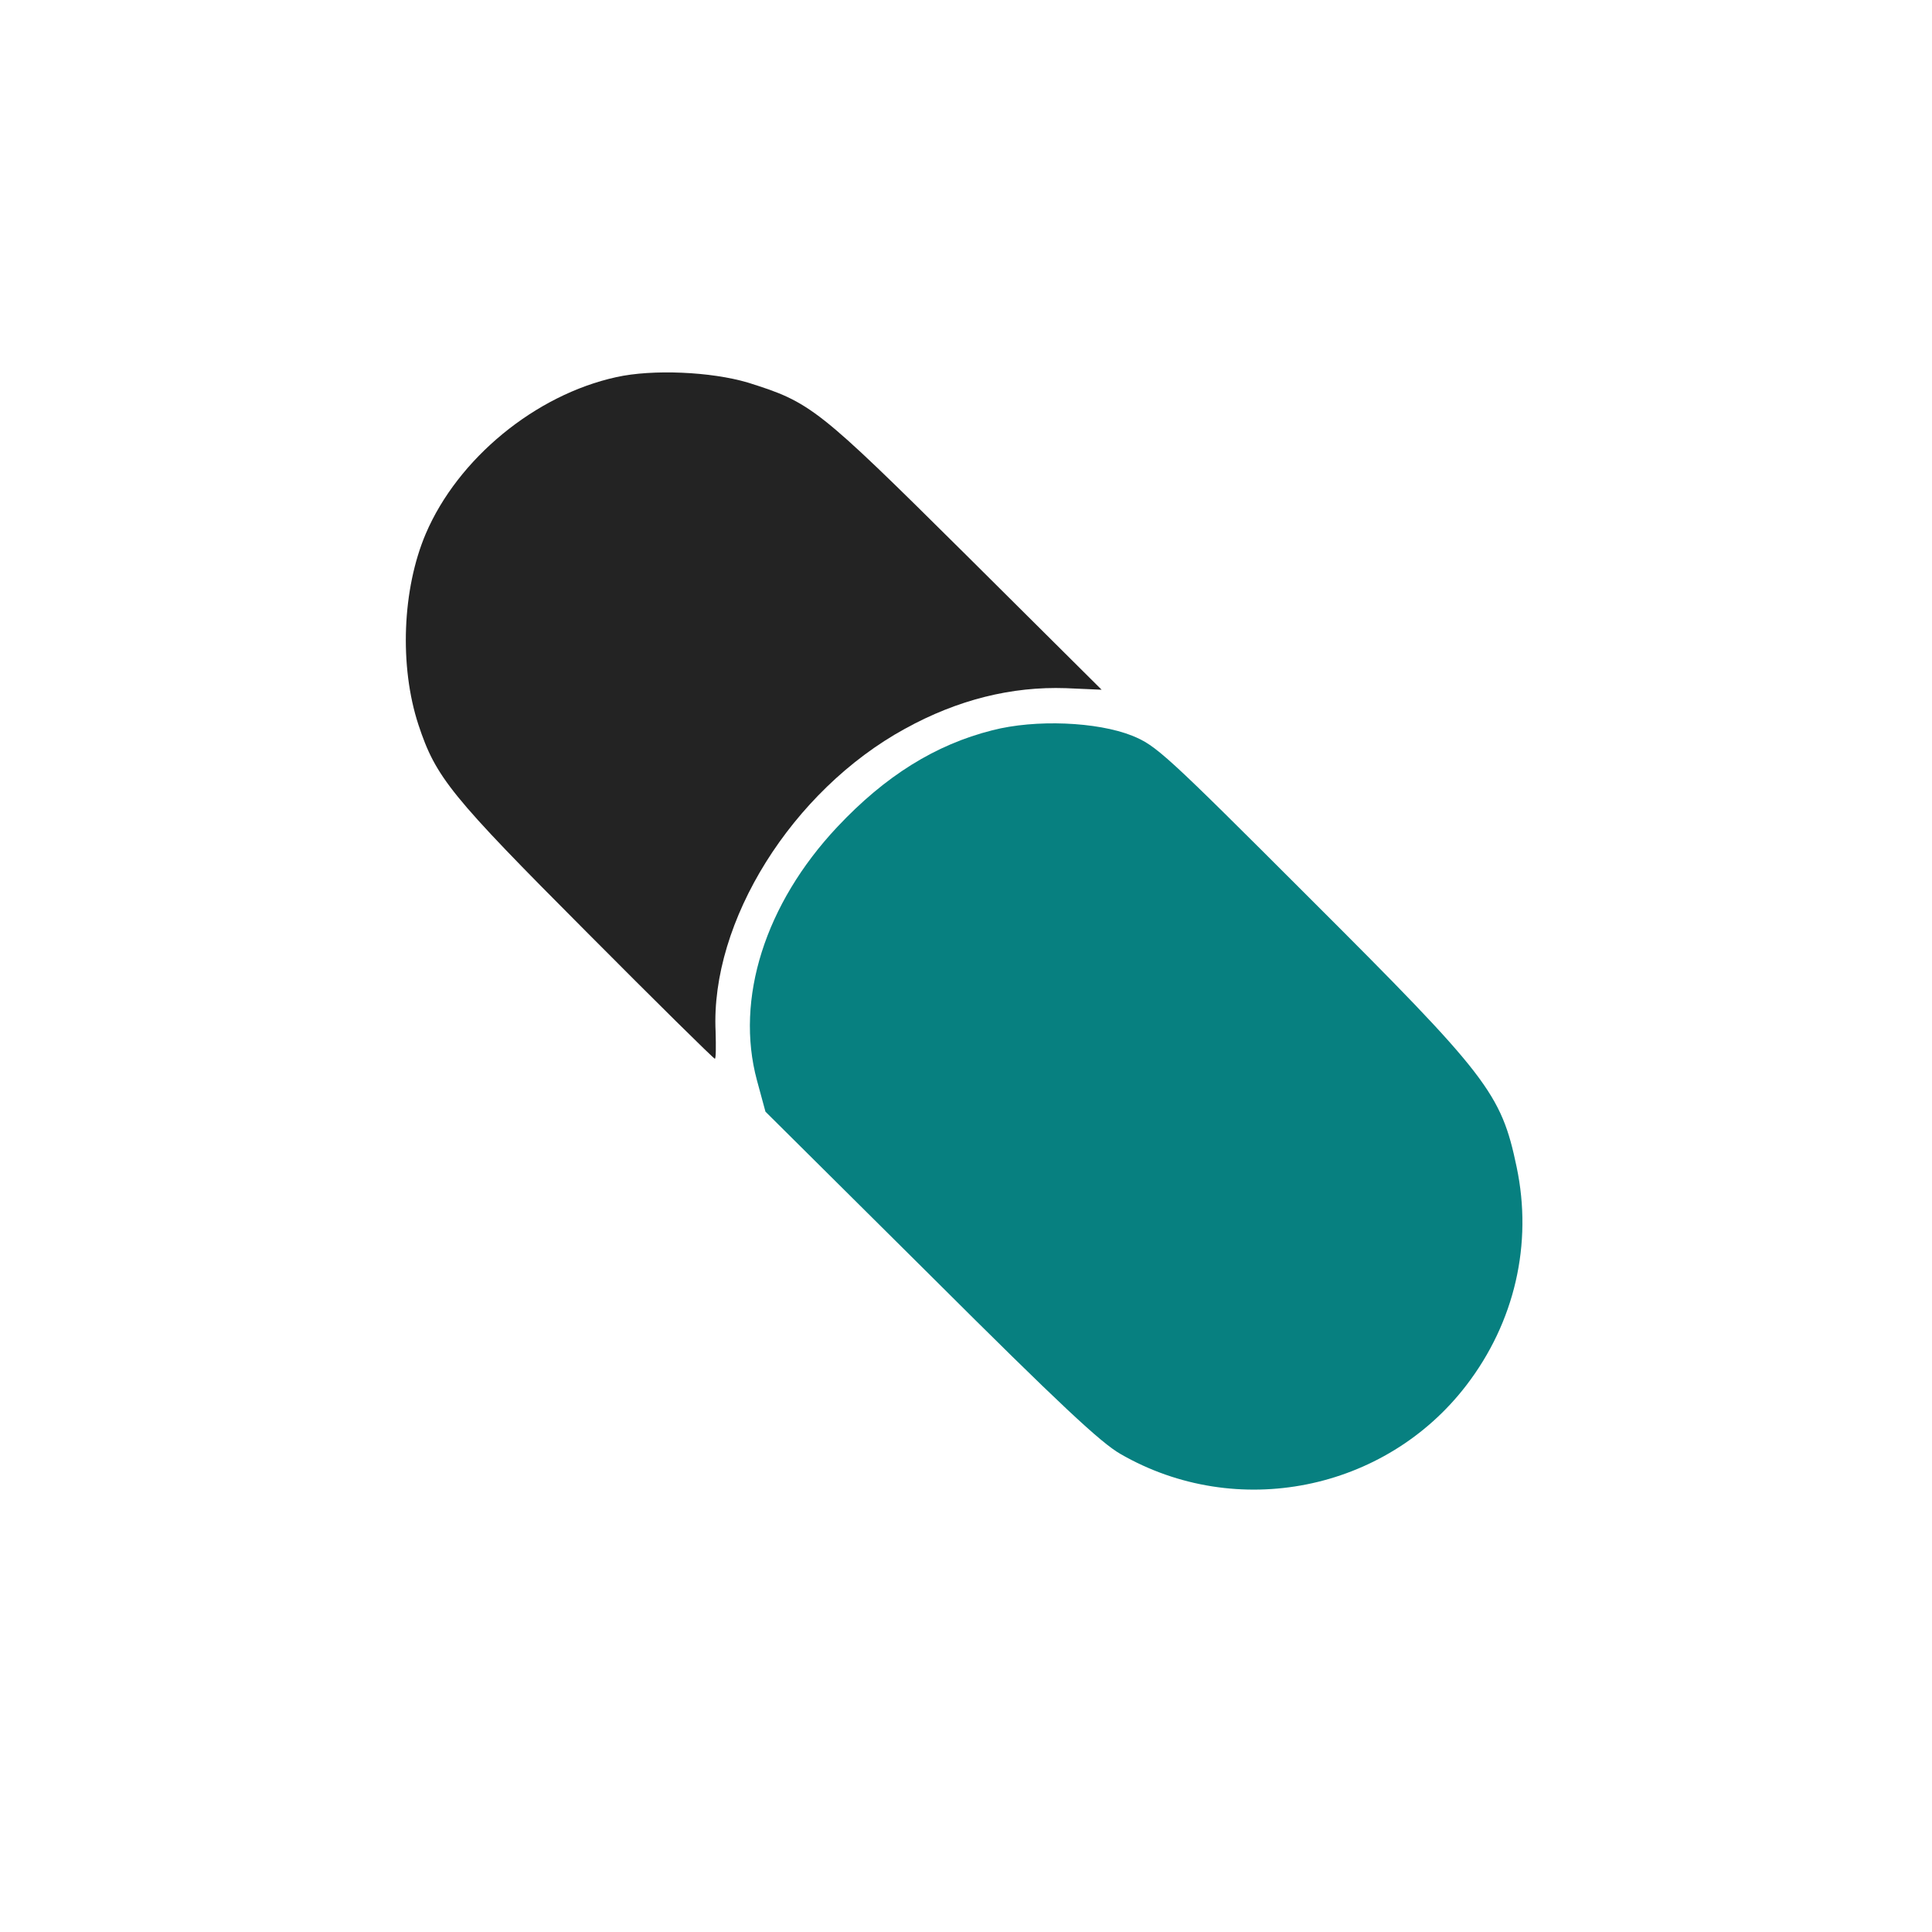 <?xml version="1.0" standalone="no"?>
<svg version="1.0" xmlns="http://www.w3.org/2000/svg"
 width="500pt" height="500pt" viewBox="0 0 500 500"
 preserveAspectRatio="xMidYMid meet">

<g transform="translate(0,500) scale(0.1,-0.1)"
stroke="none">
<path fill="#232323" d="M1595 4024 c-210 -46 -410 -211 -493 -405 -61 -143 -69 -343 -19
-495 45 -136 83 -183 435 -536 180 -181 329 -328 332 -328 3 0 3 32 2 70 -14
285 198 624 490 784 136 75 276 110 417 105 l92 -4 -353 351 c-383 380 -400
393 -563 444 -94 28 -246 35 -340 14z"/>
<path fill="#078080" d="M2568 3110 c-147 -37 -277 -118 -401 -250 -187 -199 -265 -445 -208
-656 l22 -81 427 -424 c335 -334 441 -433 492 -462 300 -173 685 -96 895 178
125 163 172 366 130 565 -40 191 -74 235 -537 697 -372 372 -396 394 -458 419
-90 36 -250 43 -362 14z"/>
</g>
</svg>
